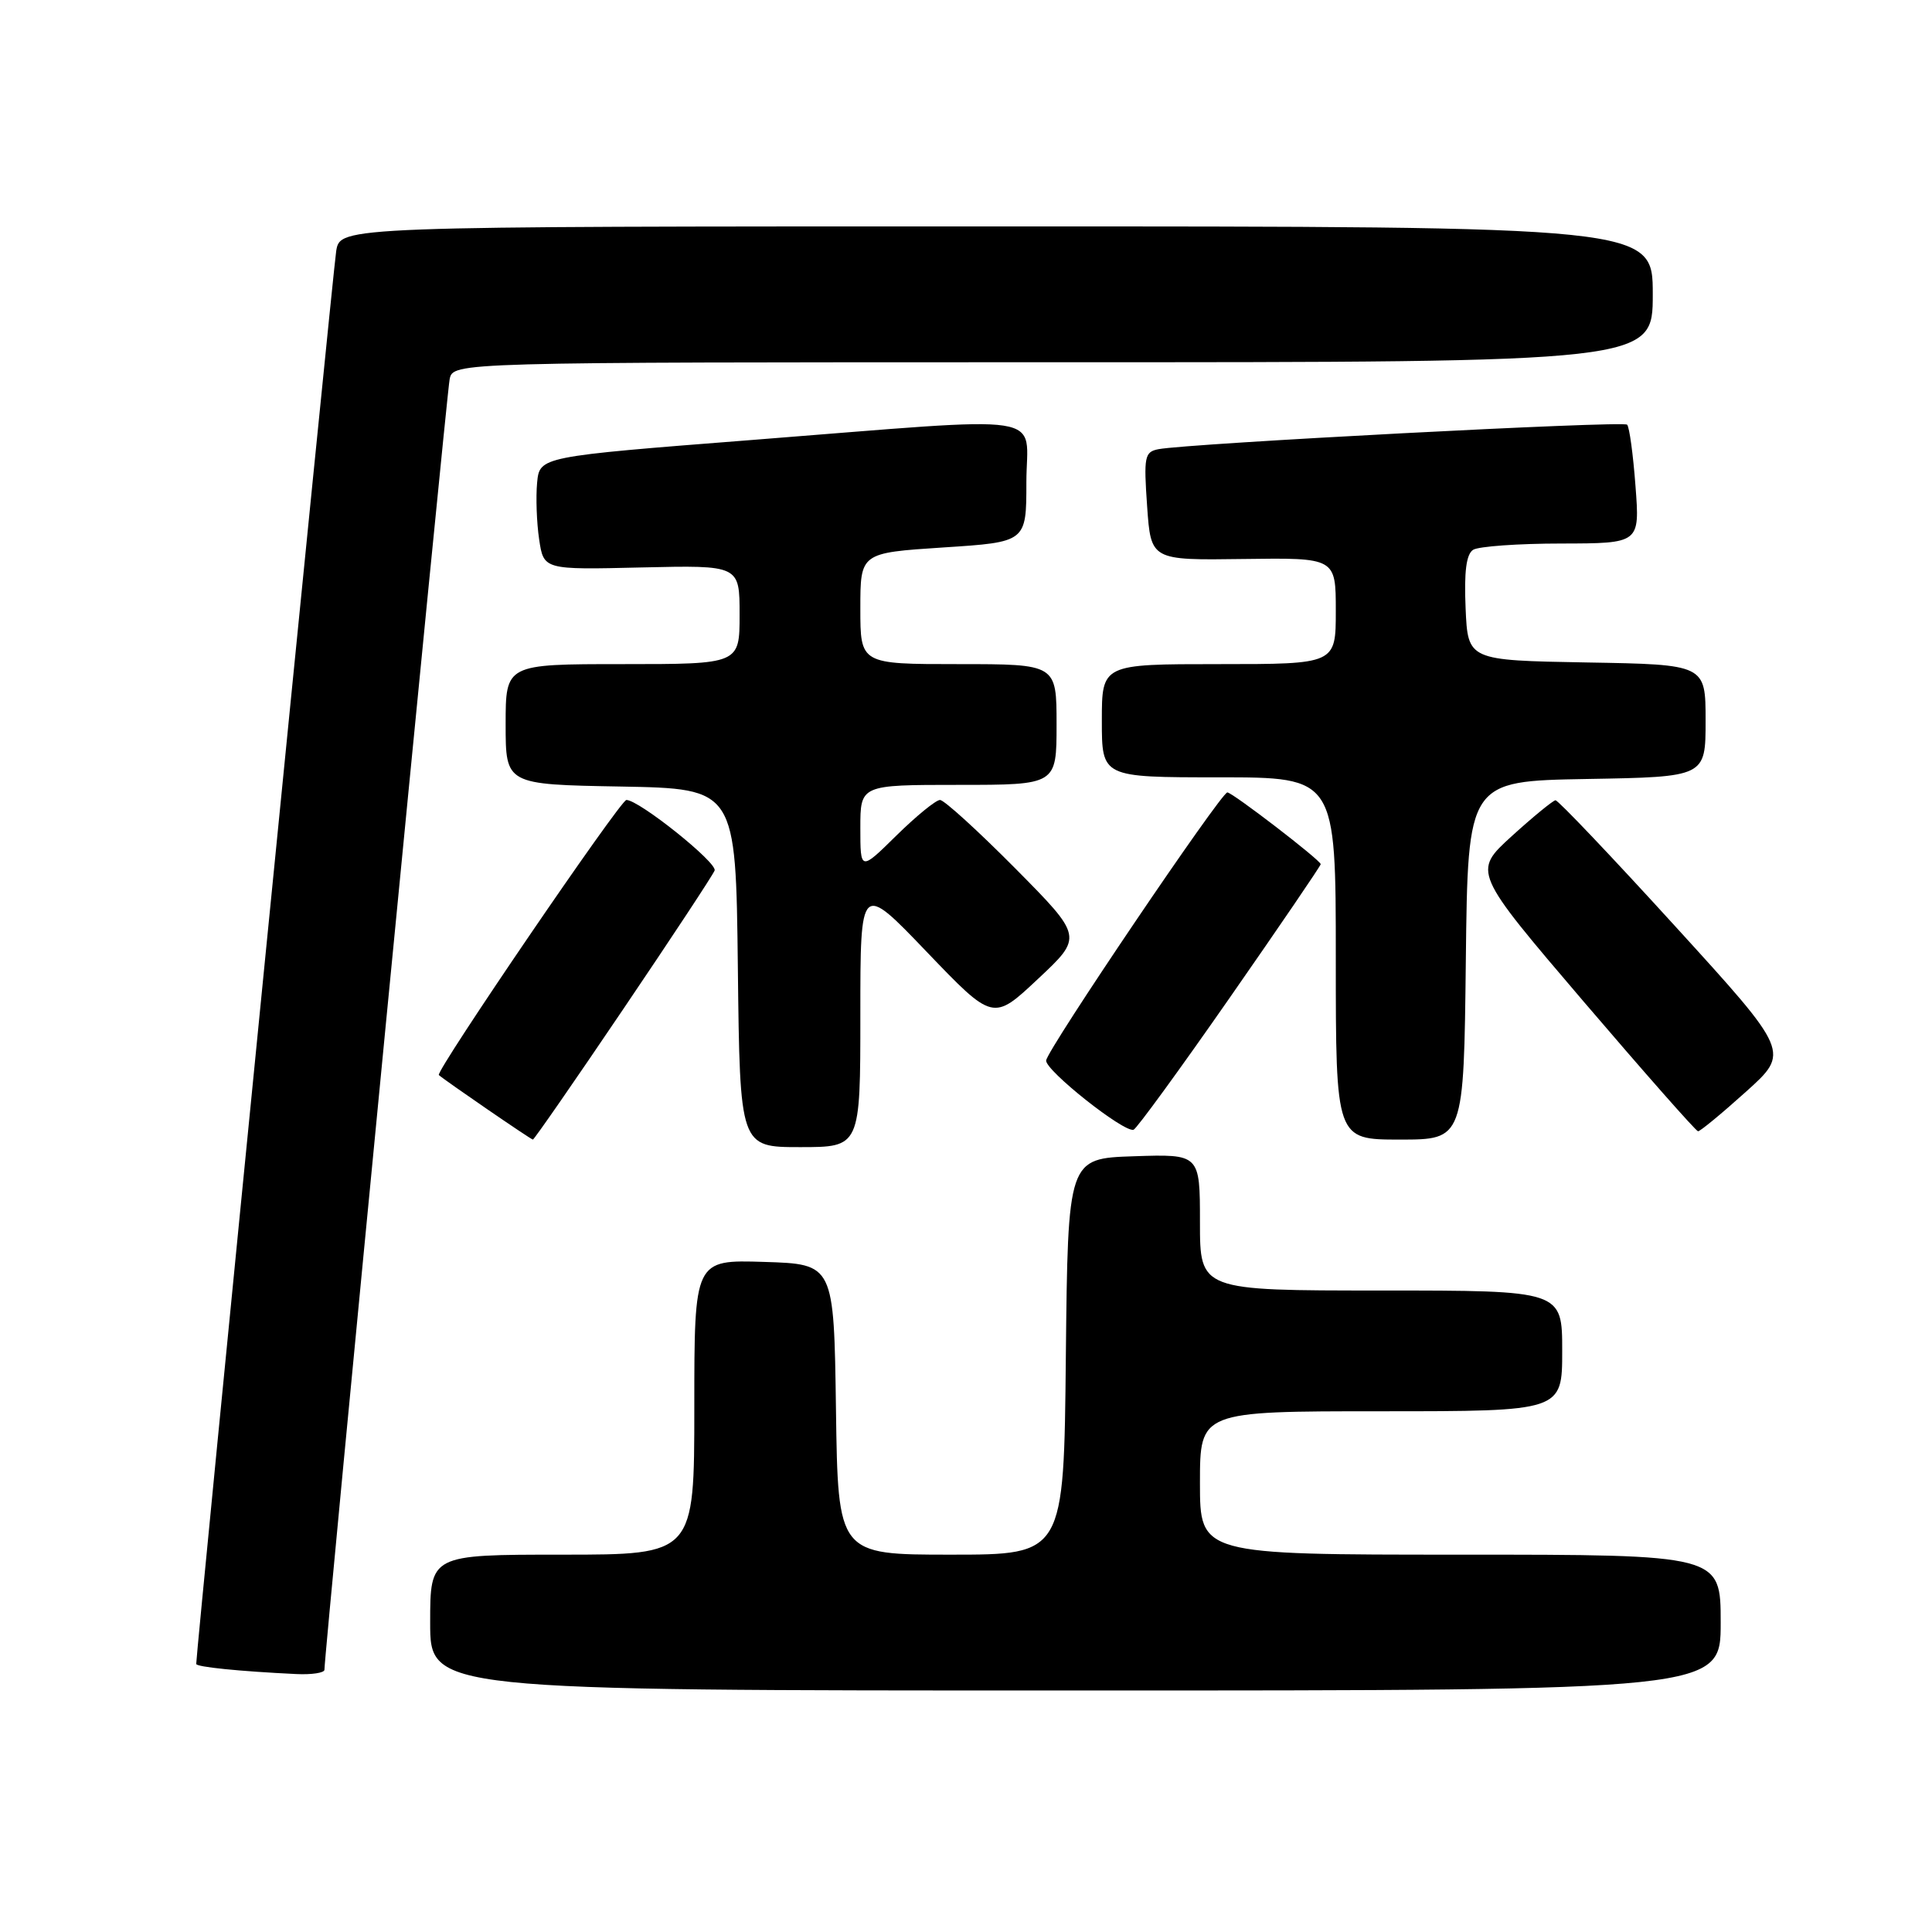 <?xml version="1.0" encoding="UTF-8" standalone="no"?>
<!DOCTYPE svg PUBLIC "-//W3C//DTD SVG 1.1//EN" "http://www.w3.org/Graphics/SVG/1.1/DTD/svg11.dtd" >
<svg xmlns="http://www.w3.org/2000/svg" xmlns:xlink="http://www.w3.org/1999/xlink" version="1.1" viewBox="0 0 256 256">
 <g >
 <path fill="currentColor"
d=" M 228.00 215.00 C 228.00 206.00 228.00 206.00 193.50 206.00 C 159.00 206.00 159.00 206.00 159.00 196.50 C 159.00 187.00 159.00 187.00 183.00 187.00 C 207.00 187.00 207.00 187.00 207.00 179.00 C 207.00 171.00 207.00 171.00 183.00 171.00 C 159.00 171.00 159.00 171.00 159.00 161.96 C 159.00 152.92 159.00 152.92 150.25 153.21 C 141.50 153.50 141.50 153.50 141.23 179.75 C 140.97 206.00 140.97 206.00 126.00 206.00 C 111.04 206.00 111.04 206.00 110.77 186.75 C 110.50 167.50 110.50 167.50 101.25 167.21 C 92.00 166.92 92.00 166.92 92.00 186.46 C 92.00 206.00 92.00 206.00 74.50 206.00 C 57.00 206.00 57.00 206.00 57.00 215.00 C 57.00 224.00 57.00 224.00 142.50 224.00 C 228.00 224.00 228.00 224.00 228.00 215.00 Z  M 42.99 221.25 C 42.96 219.33 59.17 52.23 59.58 50.25 C 60.04 48.00 60.04 48.00 139.52 48.00 C 219.00 48.00 219.00 48.00 219.00 39.00 C 219.00 30.00 219.00 30.00 132.05 30.00 C 45.09 30.00 45.09 30.00 44.55 33.25 C 44.13 35.78 26.00 218.77 26.00 220.48 C 26.00 220.88 31.69 221.46 39.25 221.82 C 41.31 221.92 43.00 221.66 42.99 221.25 Z  M 114.00 134.47 C 114.00 116.94 114.00 116.94 122.79 126.12 C 131.59 135.30 131.59 135.30 137.54 129.71 C 143.50 124.13 143.50 124.13 134.52 115.06 C 129.58 110.08 125.10 106.00 124.56 106.00 C 124.01 106.00 121.42 108.12 118.78 110.71 C 114.00 115.42 114.00 115.42 114.00 109.71 C 114.00 104.00 114.00 104.00 127.00 104.00 C 140.00 104.00 140.00 104.00 140.00 96.00 C 140.00 88.00 140.00 88.00 127.00 88.00 C 114.00 88.00 114.00 88.00 114.00 80.63 C 114.00 73.26 114.00 73.26 125.00 72.54 C 136.00 71.83 136.00 71.83 136.00 63.92 C 136.00 54.51 140.09 55.14 99.50 58.31 C 71.50 60.50 71.50 60.50 71.17 63.97 C 70.99 65.88 71.11 69.26 71.44 71.47 C 72.04 75.50 72.04 75.50 85.02 75.19 C 98.00 74.89 98.00 74.89 98.00 81.44 C 98.00 88.00 98.00 88.00 82.50 88.00 C 67.00 88.00 67.00 88.00 67.00 95.97 C 67.00 103.95 67.00 103.95 82.25 104.22 C 97.50 104.50 97.50 104.50 97.77 128.25 C 98.04 152.00 98.04 152.00 106.02 152.00 C 114.00 152.00 114.00 152.00 114.00 134.47 Z  M 82.56 133.75 C 88.98 124.26 94.44 115.98 94.69 115.35 C 95.09 114.33 84.68 106.00 83.00 106.00 C 82.20 106.00 57.65 142.00 58.15 142.45 C 58.97 143.18 70.36 151.00 70.61 151.00 C 70.77 151.00 76.15 143.24 82.56 133.75 Z  M 194.23 127.25 C 194.50 103.50 194.50 103.50 210.25 103.22 C 226.00 102.95 226.00 102.95 226.00 95.50 C 226.00 88.05 226.00 88.05 210.25 87.78 C 194.50 87.50 194.50 87.50 194.20 80.59 C 193.99 75.74 194.29 73.43 195.20 72.85 C 195.92 72.40 201.18 72.02 206.89 72.02 C 217.29 72.00 217.29 72.00 216.71 64.40 C 216.40 60.22 215.90 56.56 215.60 56.27 C 215.07 55.74 157.44 58.76 153.50 59.52 C 151.66 59.88 151.54 60.50 152.00 67.08 C 152.50 74.24 152.50 74.24 164.75 74.07 C 177.00 73.90 177.00 73.90 177.00 80.95 C 177.00 88.00 177.00 88.00 161.50 88.00 C 146.00 88.00 146.00 88.00 146.00 95.50 C 146.00 103.00 146.00 103.00 161.50 103.00 C 177.00 103.00 177.00 103.00 177.00 127.00 C 177.00 151.00 177.00 151.00 185.48 151.00 C 193.96 151.00 193.96 151.00 194.23 127.25 Z  M 162.95 132.20 C 169.58 122.68 175.00 114.72 175.00 114.51 C 175.00 113.99 163.30 105.00 162.63 105.00 C 161.80 105.00 138.75 139.08 138.62 140.52 C 138.50 141.83 148.90 150.08 150.20 149.70 C 150.59 149.59 156.33 141.71 162.95 132.20 Z  M 231.34 144.67 C 237.18 139.42 237.18 139.42 221.95 122.71 C 213.58 113.52 206.45 106.02 206.11 106.04 C 205.78 106.07 203.17 108.20 200.32 110.79 C 195.15 115.50 195.15 115.50 209.82 132.69 C 217.90 142.14 224.72 149.88 225.00 149.90 C 225.28 149.91 228.13 147.56 231.34 144.67 Z "/>
</g>
</svg>
